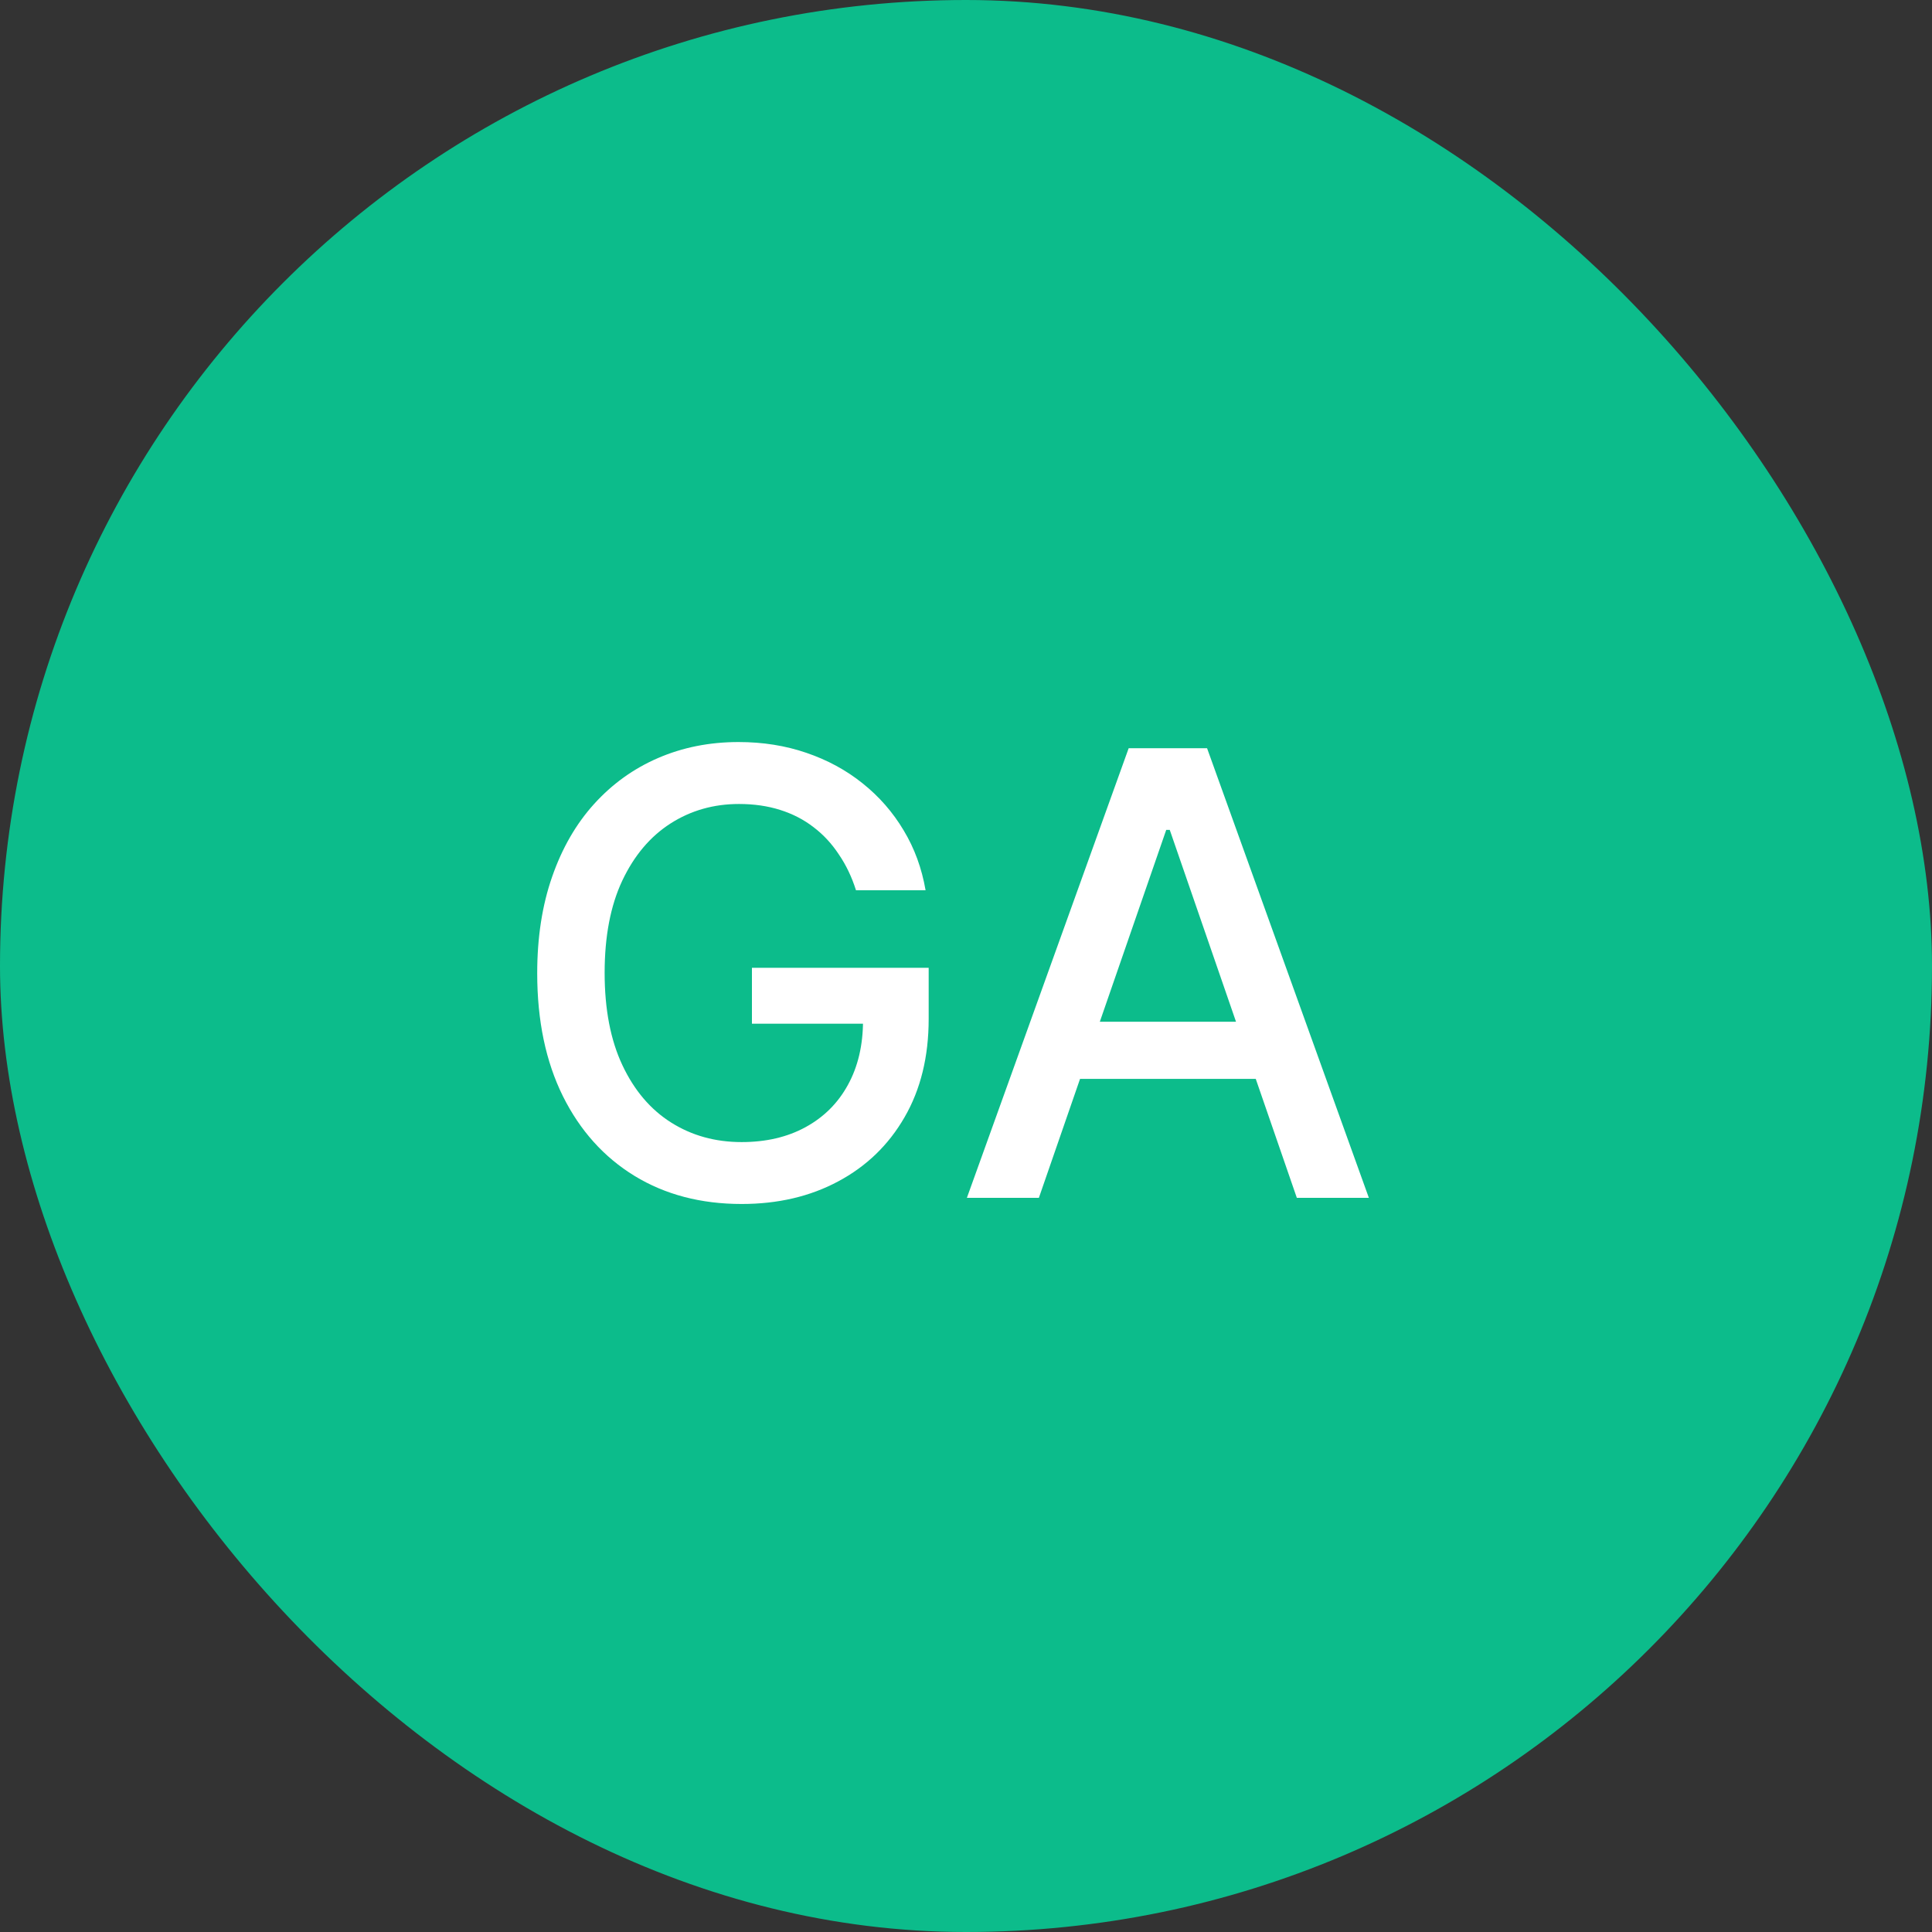 <svg width="50" height="50" viewBox="0 0 50 50" fill="none" xmlns="http://www.w3.org/2000/svg">
<rect x="0" y="0" width="50" height="50" fill="#333333" stroke="none"/>
<rect width="50" height="50" rx="25" fill="#0CBC8B"/>
<path d="M22.153 23.04C22.044 22.695 21.896 22.386 21.71 22.114C21.528 21.837 21.311 21.602 21.057 21.409C20.803 21.212 20.513 21.062 20.188 20.96C19.866 20.858 19.511 20.807 19.125 20.807C18.47 20.807 17.879 20.975 17.352 21.312C16.826 21.65 16.409 22.144 16.102 22.796C15.799 23.443 15.648 24.237 15.648 25.176C15.648 26.119 15.801 26.917 16.108 27.568C16.415 28.22 16.835 28.714 17.369 29.051C17.903 29.388 18.511 29.557 19.193 29.557C19.826 29.557 20.377 29.428 20.847 29.171C21.32 28.913 21.686 28.549 21.943 28.079C22.204 27.606 22.335 27.049 22.335 26.409L22.79 26.494H19.46V25.046H24.034V26.369C24.034 27.347 23.826 28.195 23.409 28.915C22.996 29.631 22.424 30.184 21.693 30.574C20.966 30.964 20.133 31.159 19.193 31.159C18.14 31.159 17.216 30.917 16.421 30.432C15.629 29.947 15.011 29.259 14.568 28.369C14.125 27.475 13.903 26.415 13.903 25.188C13.903 24.259 14.032 23.426 14.29 22.688C14.547 21.949 14.909 21.322 15.375 20.807C15.845 20.288 16.396 19.892 17.028 19.619C17.665 19.343 18.36 19.204 19.114 19.204C19.742 19.204 20.328 19.297 20.869 19.483C21.415 19.669 21.9 19.932 22.324 20.273C22.752 20.614 23.106 21.019 23.386 21.489C23.667 21.954 23.856 22.472 23.954 23.04H22.153ZM26.886 31H25.023L29.21 19.364H31.239L35.426 31H33.562L30.273 21.477H30.182L26.886 31ZM27.199 26.443H33.244V27.921H27.199V26.443Z" fill="white"/>
</svg>
